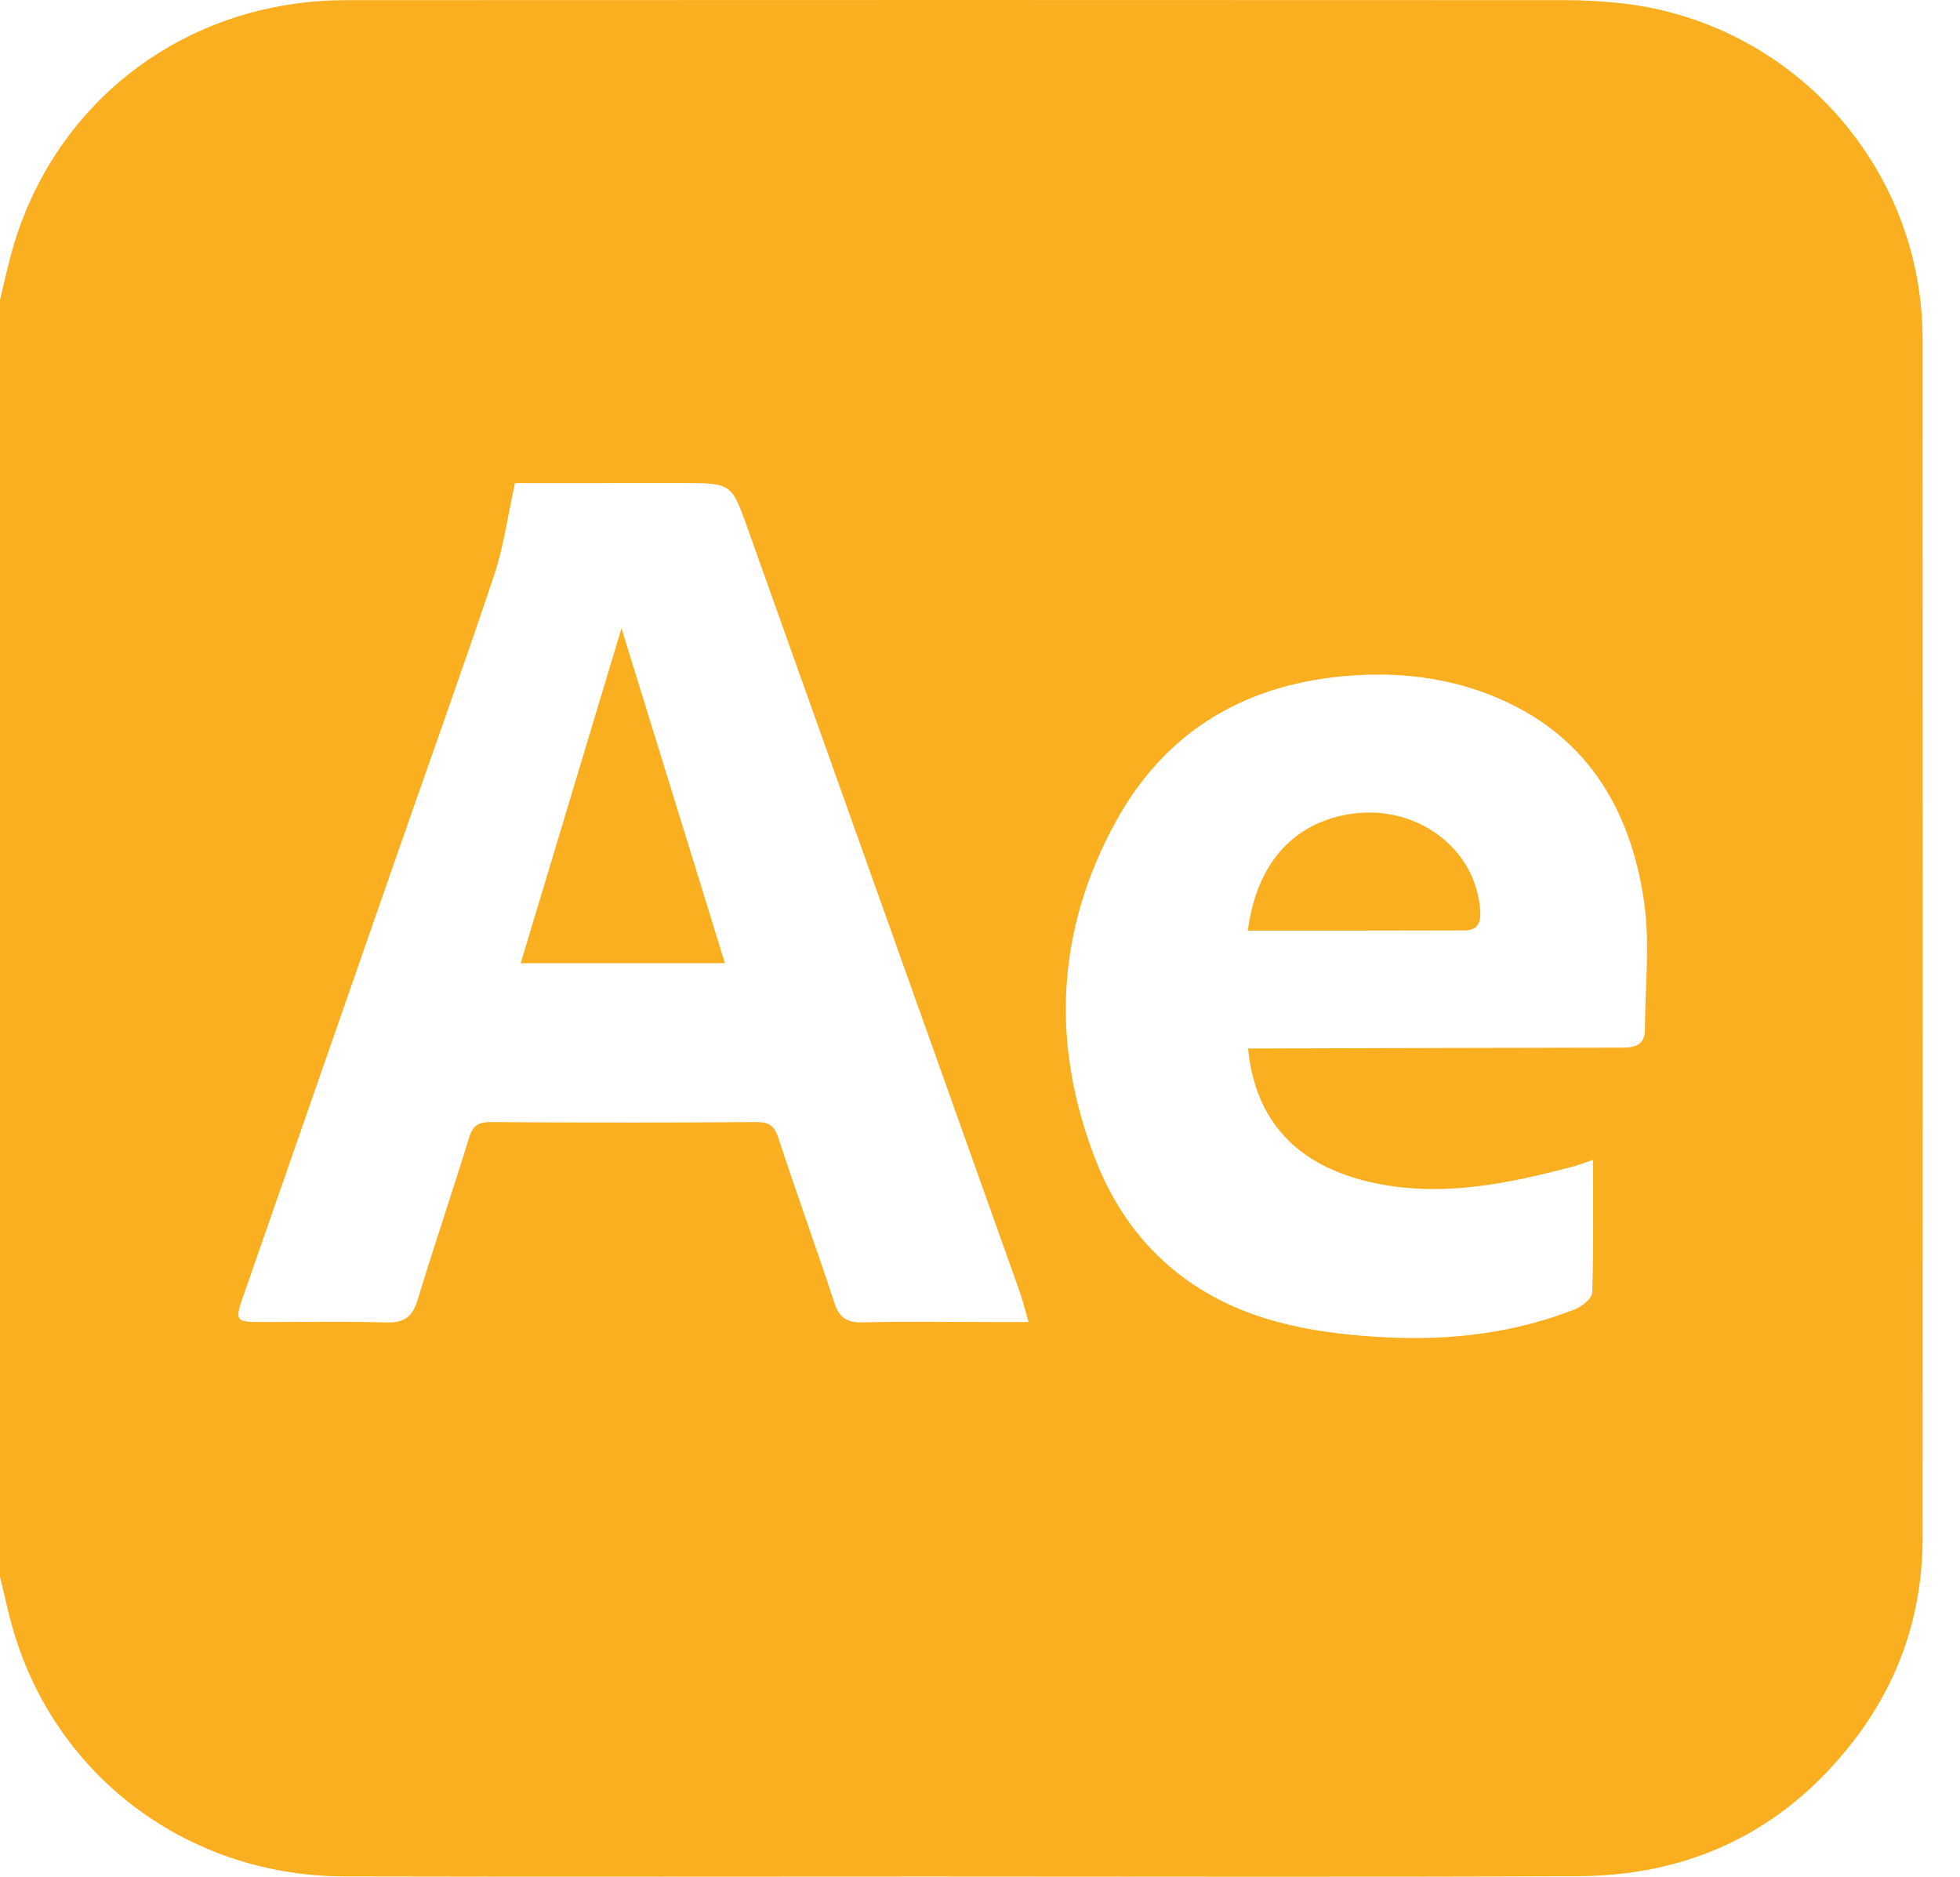 <svg width="47" height="45" viewBox="0 0 47 45" fill="none" xmlns="http://www.w3.org/2000/svg">
<g clip-path="url(#clip0_88_570)">
<path d="M0 37.808C0 27.602 0 17.395 0 7.19C0.079 6.86 0.154 6.528 0.239 6.199C1.197 2.489 4.415 0.006 8.3 0.004C18.053 -0.002 27.808 -6.28948e-06 37.561 0.004C37.966 0.004 38.371 0.028 38.773 0.067C42.926 0.476 46.102 3.964 46.103 8.136C46.109 17.71 46.106 27.285 46.104 36.858C46.104 38.69 45.543 40.342 44.419 41.782C42.753 43.918 40.529 44.978 37.832 44.988C32.642 45.01 27.45 44.995 22.257 44.995C17.59 44.995 12.924 45.004 8.257 44.993C4.527 44.984 1.359 42.624 0.321 39.101C0.196 38.675 0.106 38.239 0 37.808ZM12.348 11.585C12.174 12.374 12.079 13.106 11.849 13.793C11.089 16.064 10.279 18.317 9.491 20.578C8.264 24.096 7.039 27.614 5.814 31.134C5.634 31.654 5.668 31.699 6.212 31.7C7.232 31.701 8.253 31.682 9.273 31.71C9.69 31.72 9.889 31.58 10.011 31.178C10.407 29.875 10.848 28.586 11.246 27.285C11.338 26.984 11.473 26.903 11.777 26.906C13.893 26.92 16.009 26.92 18.126 26.906C18.428 26.903 18.565 26.982 18.663 27.281C19.096 28.603 19.572 29.912 20.006 31.234C20.125 31.596 20.307 31.718 20.685 31.708C21.719 31.683 22.755 31.7 23.791 31.7C24.054 31.7 24.319 31.7 24.663 31.7C24.578 31.404 24.528 31.19 24.456 30.984C22.282 24.881 20.105 18.778 17.93 12.676C17.541 11.585 17.542 11.583 16.362 11.583C15.012 11.584 13.663 11.585 12.348 11.585ZM29.928 25.14C30.136 25.14 30.314 25.14 30.492 25.14C33.295 25.132 36.1 25.124 38.903 25.12C39.211 25.12 39.444 25.056 39.445 24.687C39.448 23.671 39.569 22.637 39.427 21.641C39.099 19.352 38.001 17.556 35.741 16.666C34.663 16.242 33.532 16.115 32.385 16.2C29.906 16.382 27.97 17.498 26.761 19.693C25.325 22.302 25.192 25.032 26.267 27.798C27.025 29.749 28.45 31.056 30.449 31.645C31.356 31.912 32.328 32.025 33.278 32.069C34.812 32.143 36.333 31.962 37.777 31.39C37.944 31.323 38.176 31.131 38.181 30.991C38.215 29.946 38.199 28.898 38.199 27.812C38.014 27.874 37.877 27.928 37.735 27.967C36.133 28.392 34.522 28.726 32.858 28.345C31.092 27.94 30.096 26.871 29.928 25.14Z" fill="#F9AF20"/>
<path d="M14.903 15.065C15.752 17.815 16.563 20.439 17.384 23.097C15.741 23.097 14.143 23.097 12.486 23.097C13.286 20.44 14.076 17.814 14.903 15.065Z" fill="#F9AF20"/>
<path d="M29.922 22.314C30.119 20.828 30.873 19.887 32.081 19.578C33.766 19.147 35.391 20.232 35.495 21.838C35.515 22.149 35.414 22.309 35.12 22.31C33.398 22.316 31.676 22.314 29.922 22.314Z" fill="#F9AF20"/>
</g>
<defs>
<clipPath id="clip0_88_570">
<rect width="46.108" height="45" fill="white"/>
</clipPath>
</defs>
</svg>
